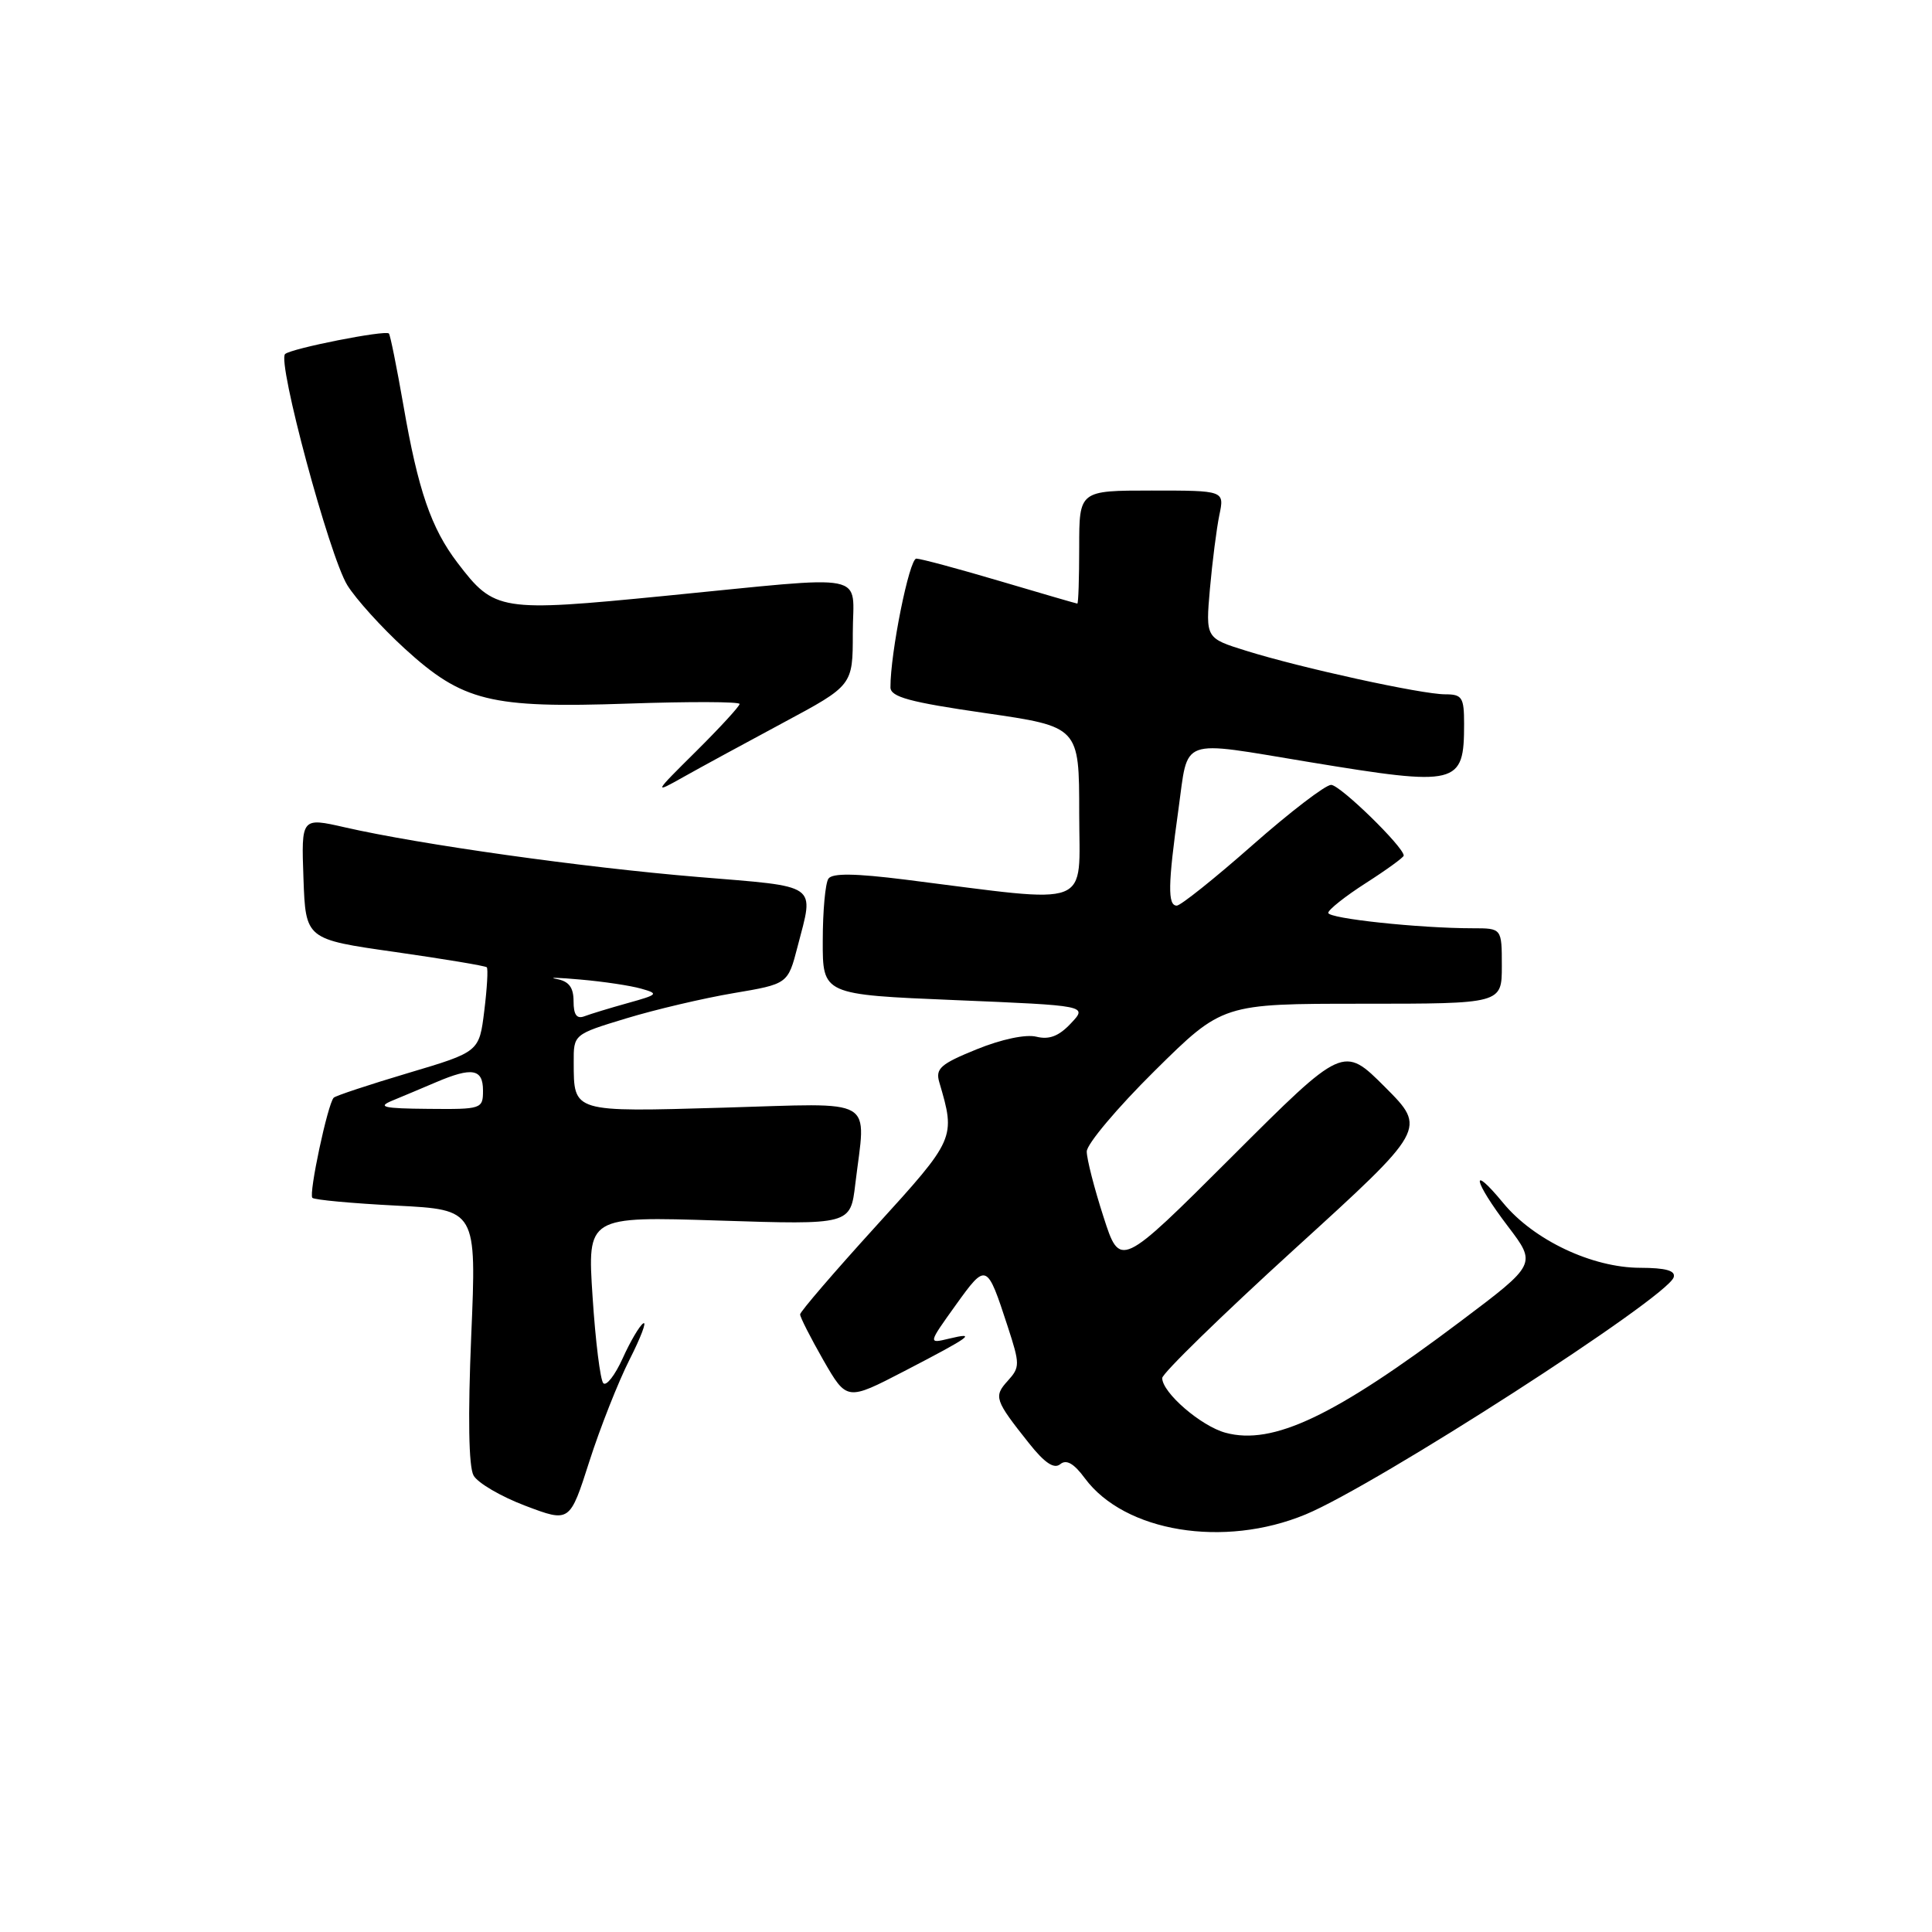 <?xml version="1.0" encoding="UTF-8" standalone="no"?>
<!DOCTYPE svg PUBLIC "-//W3C//DTD SVG 1.1//EN" "http://www.w3.org/Graphics/SVG/1.1/DTD/svg11.dtd" >
<svg xmlns="http://www.w3.org/2000/svg" xmlns:xlink="http://www.w3.org/1999/xlink" version="1.1" viewBox="0 0 256 256">
 <g >
 <path fill="currentColor"
d=" M 173.00 200.67 C 182.37 196.78 220.92 171.95 221.77 169.25 C 222.05 168.37 220.74 168.00 217.33 167.99 C 210.97 167.98 203.23 164.32 199.18 159.40 C 194.71 153.98 195.21 156.45 199.81 162.50 C 203.61 167.50 203.61 167.50 193.55 175.07 C 176.83 187.66 168.66 191.54 162.40 189.85 C 159.15 188.98 154.00 184.53 154.00 182.60 C 154.00 181.99 161.88 174.30 171.52 165.52 C 189.04 149.57 189.04 149.57 183.52 144.04 C 178.00 138.52 178.00 138.52 163.21 153.29 C 148.41 168.06 148.41 168.06 146.21 161.21 C 144.99 157.44 144.00 153.56 144.00 152.58 C 144.00 151.60 148.05 146.79 152.99 141.90 C 161.99 133.00 161.99 133.00 180.49 133.00 C 199.00 133.00 199.00 133.00 199.00 128.00 C 199.00 123.00 199.00 123.00 195.15 123.00 C 188.05 123.00 176.00 121.71 176.00 120.96 C 176.00 120.55 178.25 118.76 181.00 117.00 C 183.75 115.24 186.00 113.60 186.00 113.37 C 186.00 112.22 177.56 104.00 176.38 104.00 C 175.63 104.00 170.93 107.60 165.94 112.00 C 160.95 116.40 156.44 120.00 155.93 120.00 C 154.71 120.00 154.75 117.24 156.15 107.25 C 157.50 97.57 156.04 98.10 173.50 100.98 C 193.22 104.23 194.00 104.04 194.00 95.92 C 194.00 92.40 193.74 92.00 191.49 92.00 C 188.38 92.00 172.37 88.50 165.12 86.23 C 159.75 84.56 159.75 84.56 160.32 78.03 C 160.64 74.44 161.20 70.04 161.57 68.25 C 162.25 65.00 162.25 65.00 152.62 65.00 C 143.00 65.00 143.00 65.00 143.00 72.50 C 143.00 76.62 142.89 79.99 142.75 79.98 C 142.61 79.97 138.00 78.63 132.50 77.00 C 127.00 75.37 122.02 74.03 121.42 74.02 C 120.49 74.00 117.97 86.53 117.99 91.08 C 118.00 92.35 120.53 93.04 130.50 94.48 C 143.00 96.29 143.00 96.29 143.00 107.73 C 143.00 120.57 145.18 119.73 120.00 116.56 C 113.29 115.72 110.28 115.68 109.77 116.43 C 109.36 117.02 109.02 120.71 109.02 124.64 C 109.00 131.79 109.00 131.79 126.56 132.52 C 144.12 133.25 144.12 133.25 141.90 135.60 C 140.31 137.30 139.02 137.79 137.33 137.37 C 135.94 137.02 132.70 137.70 129.41 139.04 C 124.63 140.98 123.93 141.59 124.46 143.40 C 126.64 150.82 126.62 150.87 116.04 162.50 C 110.54 168.55 106.03 173.80 106.02 174.16 C 106.01 174.52 107.40 177.25 109.10 180.23 C 112.21 185.63 112.21 185.63 119.85 181.67 C 128.69 177.08 129.53 176.47 125.74 177.38 C 122.97 178.05 122.97 178.05 126.64 172.93 C 130.71 167.27 130.76 167.30 133.53 175.78 C 135.16 180.78 135.16 181.17 133.53 182.97 C 131.64 185.05 131.81 185.53 136.35 191.24 C 138.42 193.85 139.67 194.69 140.49 194.01 C 141.30 193.34 142.30 193.91 143.75 195.88 C 149.02 203.00 162.18 205.16 173.00 200.67 Z  M 83.42 180.15 C 84.91 177.21 85.73 175.05 85.24 175.35 C 84.75 175.65 83.52 177.74 82.51 179.98 C 81.49 182.23 80.34 183.71 79.94 183.28 C 79.54 182.85 78.90 177.70 78.52 171.83 C 77.82 161.17 77.82 161.17 95.25 161.73 C 112.69 162.29 112.69 162.29 113.33 156.90 C 114.74 145.18 116.46 146.18 95.90 146.77 C 75.78 147.35 76.04 147.43 76.02 140.78 C 76.00 137.06 76.00 137.06 82.98 134.94 C 86.83 133.77 93.22 132.27 97.18 131.60 C 104.40 130.38 104.40 130.38 105.68 125.44 C 107.88 116.97 108.69 117.54 92.45 116.20 C 77.27 114.94 55.64 111.90 45.71 109.63 C 39.92 108.31 39.92 108.31 40.21 116.39 C 40.50 124.46 40.50 124.46 52.33 126.14 C 58.83 127.07 64.31 127.98 64.50 128.17 C 64.69 128.35 64.54 130.95 64.17 133.94 C 63.50 139.38 63.50 139.38 54.09 142.18 C 48.92 143.72 44.48 145.19 44.22 145.45 C 43.43 146.24 40.88 158.21 41.39 158.72 C 41.66 158.99 46.66 159.45 52.51 159.75 C 63.15 160.29 63.15 160.29 62.44 177.00 C 61.99 187.73 62.10 194.35 62.75 195.51 C 63.30 196.50 66.40 198.31 69.63 199.53 C 75.50 201.75 75.50 201.75 78.10 193.62 C 79.53 189.16 81.93 183.09 83.42 180.15 Z  M 103.75 95.78 C 113.00 90.82 113.00 90.82 113.00 83.91 C 113.00 75.68 115.82 76.24 88.08 78.96 C 66.22 81.11 65.52 81.00 60.62 74.57 C 57.13 69.99 55.40 64.97 53.45 53.69 C 52.57 48.65 51.71 44.37 51.53 44.19 C 51.04 43.71 38.63 46.16 37.78 46.91 C 36.69 47.87 43.64 73.68 46.02 77.54 C 47.16 79.38 50.57 83.15 53.60 85.92 C 61.31 92.96 64.94 93.86 83.25 93.23 C 91.36 92.95 98.00 92.97 98.00 93.28 C 98.00 93.58 95.41 96.40 92.25 99.54 C 86.60 105.14 86.57 105.20 90.50 102.99 C 92.70 101.75 98.66 98.51 103.75 95.78 Z  M 52.00 145.83 C 53.38 145.26 55.98 144.17 57.78 143.40 C 62.56 141.36 64.00 141.62 64.00 144.50 C 64.00 146.94 63.83 147.00 56.75 146.93 C 50.77 146.88 49.94 146.68 52.00 145.83 Z  M 76.00 132.67 C 76.00 130.83 75.38 130.02 73.75 129.72 C 72.51 129.49 73.95 129.53 76.95 129.80 C 79.95 130.06 83.55 130.60 84.95 131.00 C 87.33 131.67 87.22 131.79 83.19 132.91 C 80.82 133.57 78.23 134.36 77.44 134.66 C 76.42 135.05 76.00 134.47 76.00 132.67 Z "/>
</g>
</svg>